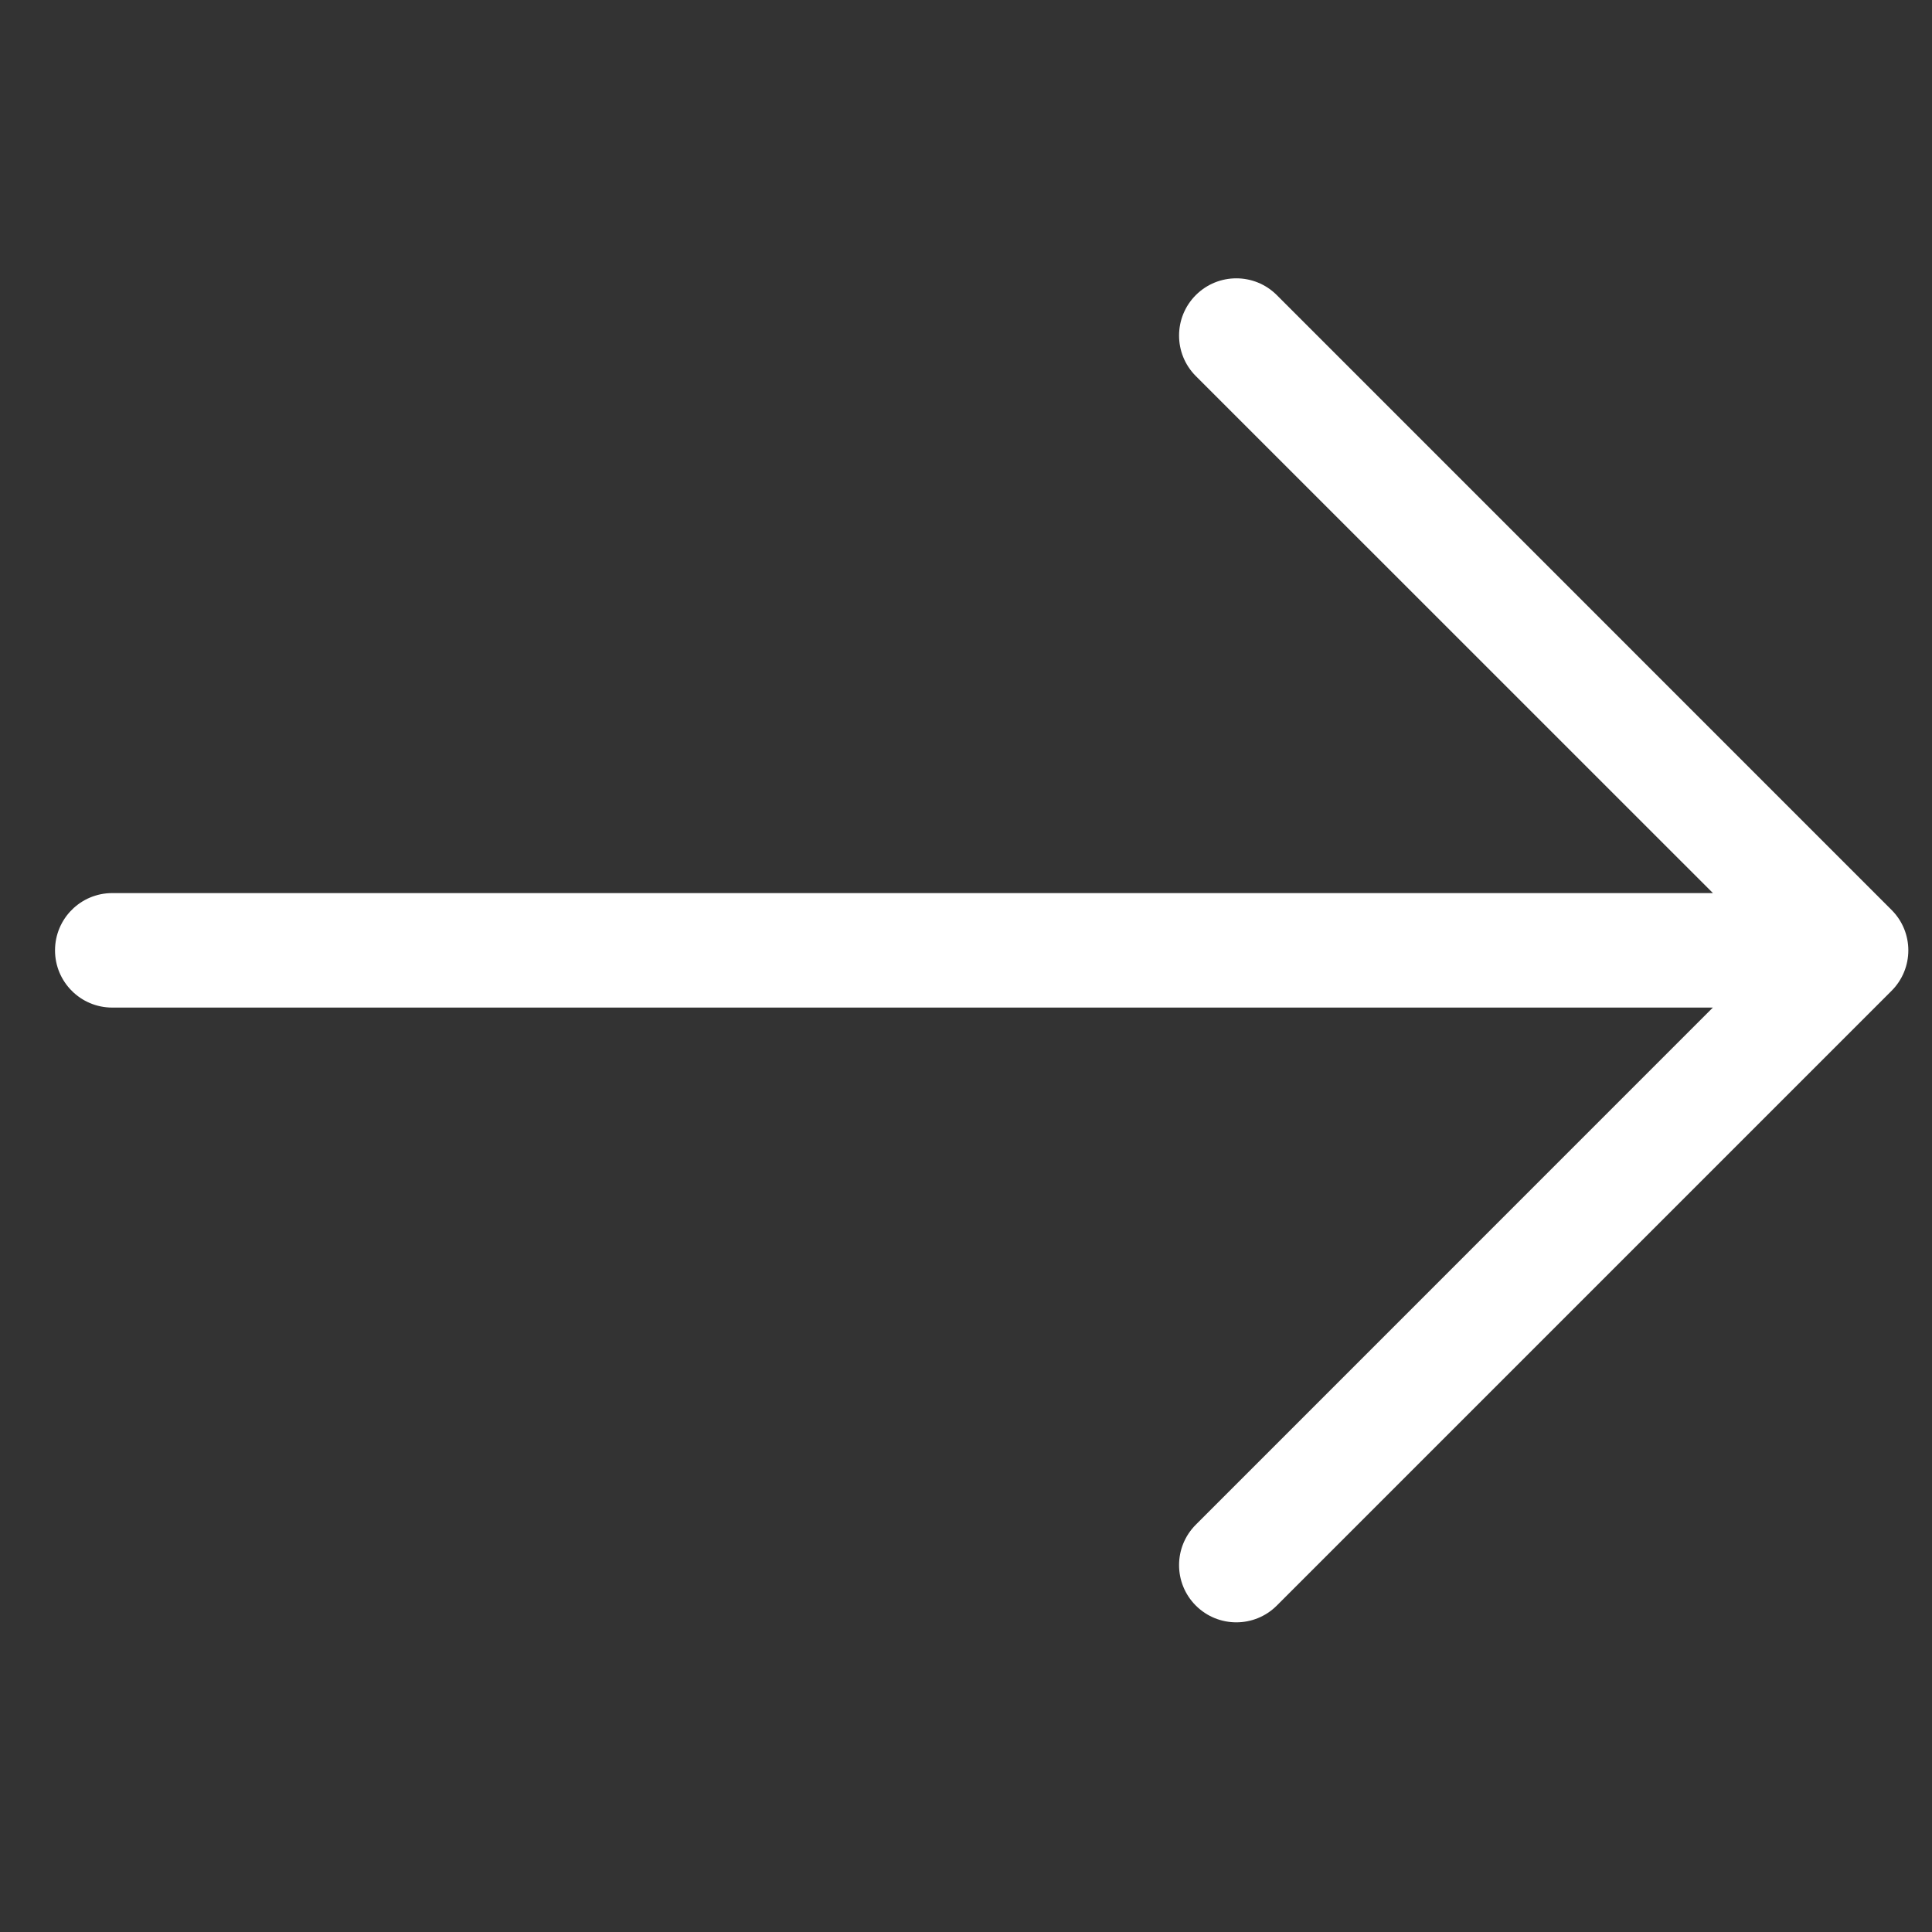 <svg width="23" height="23" viewBox="0 0 23 23" fill="none" xmlns="http://www.w3.org/2000/svg">
<rect x="0" y="0" width="23" height="23" fill="#333333" stroke="none"/>
<g clip-path="url(#clip0_269_264)">
<path d="M22.518 11.796L15.2 19.114C14.934 19.38 14.502 19.38 14.236 19.114C13.97 18.848 13.97 18.417 14.236 18.151L20.391 11.995L1.336 11.995C1.148 11.995 0.978 11.919 0.855 11.796C0.731 11.672 0.655 11.502 0.655 11.314C0.655 10.937 0.96 10.632 1.336 10.632L20.392 10.632L14.236 4.477C13.97 4.211 13.97 3.779 14.236 3.513C14.502 3.247 14.934 3.247 15.2 3.513L22.518 10.832C22.785 11.098 22.785 11.529 22.518 11.796Z" fill="white"/>
</g>
<defs>
<clipPath id="clip0_269_264">
<rect width="16" height="16" fill="white" transform="translate(11.687) rotate(45)"/>
</clipPath>
</defs>
</svg>
